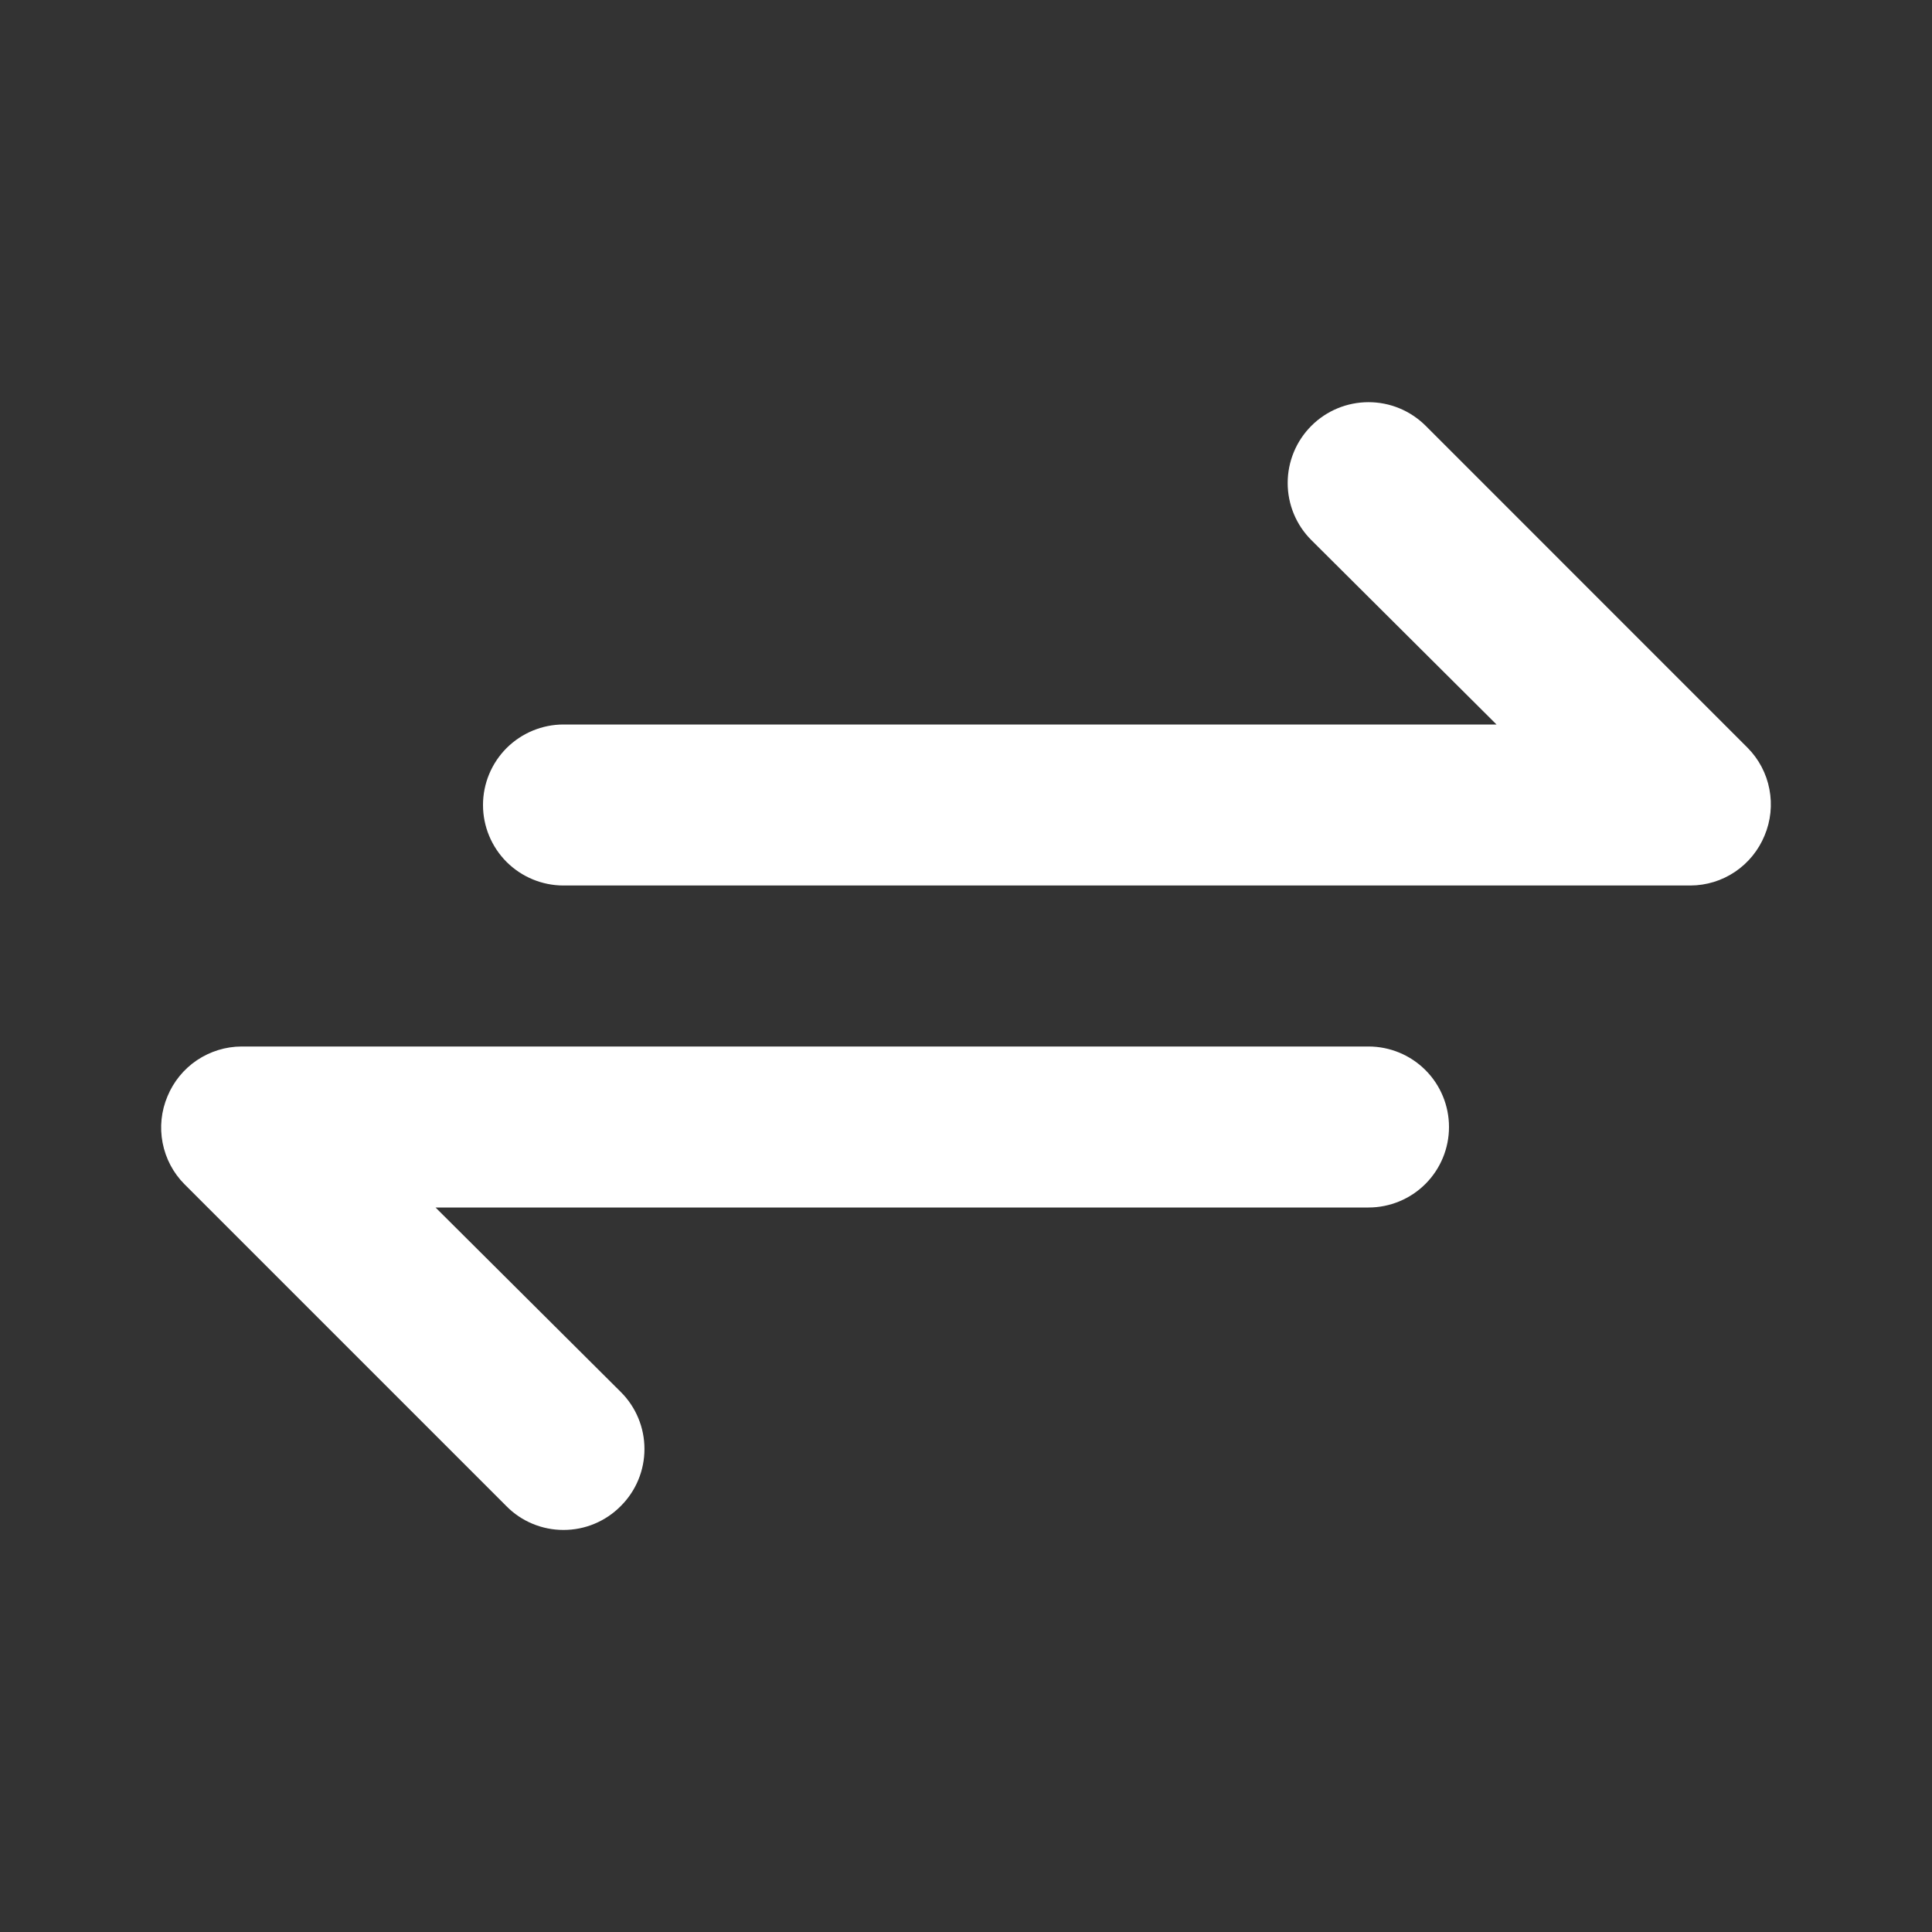 <svg width="30" height="30" viewBox="0 0 30 30" fill="none" xmlns="http://www.w3.org/2000/svg">
<rect x="0" y="0" width="30" height="30" fill="#333333" stroke="none"/>
<path d="M27.138 11.613L22.138 6.612C22.021 6.496 21.883 6.403 21.73 6.34C21.578 6.277 21.415 6.245 21.25 6.245C20.917 6.245 20.598 6.377 20.363 6.612C20.127 6.848 19.995 7.167 19.995 7.5C19.995 7.833 20.127 8.152 20.363 8.387L23.238 11.25H8.75C8.419 11.25 8.101 11.382 7.866 11.616C7.632 11.851 7.5 12.168 7.5 12.5C7.5 12.832 7.632 13.149 7.866 13.384C8.101 13.618 8.419 13.75 8.75 13.75H26.25C26.497 13.749 26.738 13.675 26.942 13.537C27.147 13.399 27.306 13.203 27.4 12.975C27.496 12.747 27.522 12.496 27.475 12.254C27.429 12.011 27.311 11.788 27.138 11.613ZM21.25 16.25H3.75C3.503 16.251 3.263 16.326 3.058 16.463C2.853 16.601 2.694 16.797 2.6 17.025C2.504 17.253 2.478 17.503 2.525 17.746C2.572 17.988 2.689 18.212 2.863 18.387L7.863 23.387C7.979 23.505 8.117 23.598 8.269 23.661C8.422 23.725 8.585 23.757 8.75 23.757C8.915 23.757 9.079 23.725 9.231 23.661C9.383 23.598 9.521 23.505 9.638 23.387C9.755 23.271 9.848 23.133 9.911 22.981C9.975 22.828 10.007 22.665 10.007 22.5C10.007 22.335 9.975 22.172 9.911 22.019C9.848 21.867 9.755 21.729 9.638 21.613L6.763 18.75H21.25C21.582 18.75 21.9 18.618 22.134 18.384C22.369 18.149 22.5 17.831 22.5 17.5C22.5 17.169 22.369 16.851 22.134 16.616C21.9 16.382 21.582 16.25 21.25 16.25Z" fill="white"/>
</svg>
